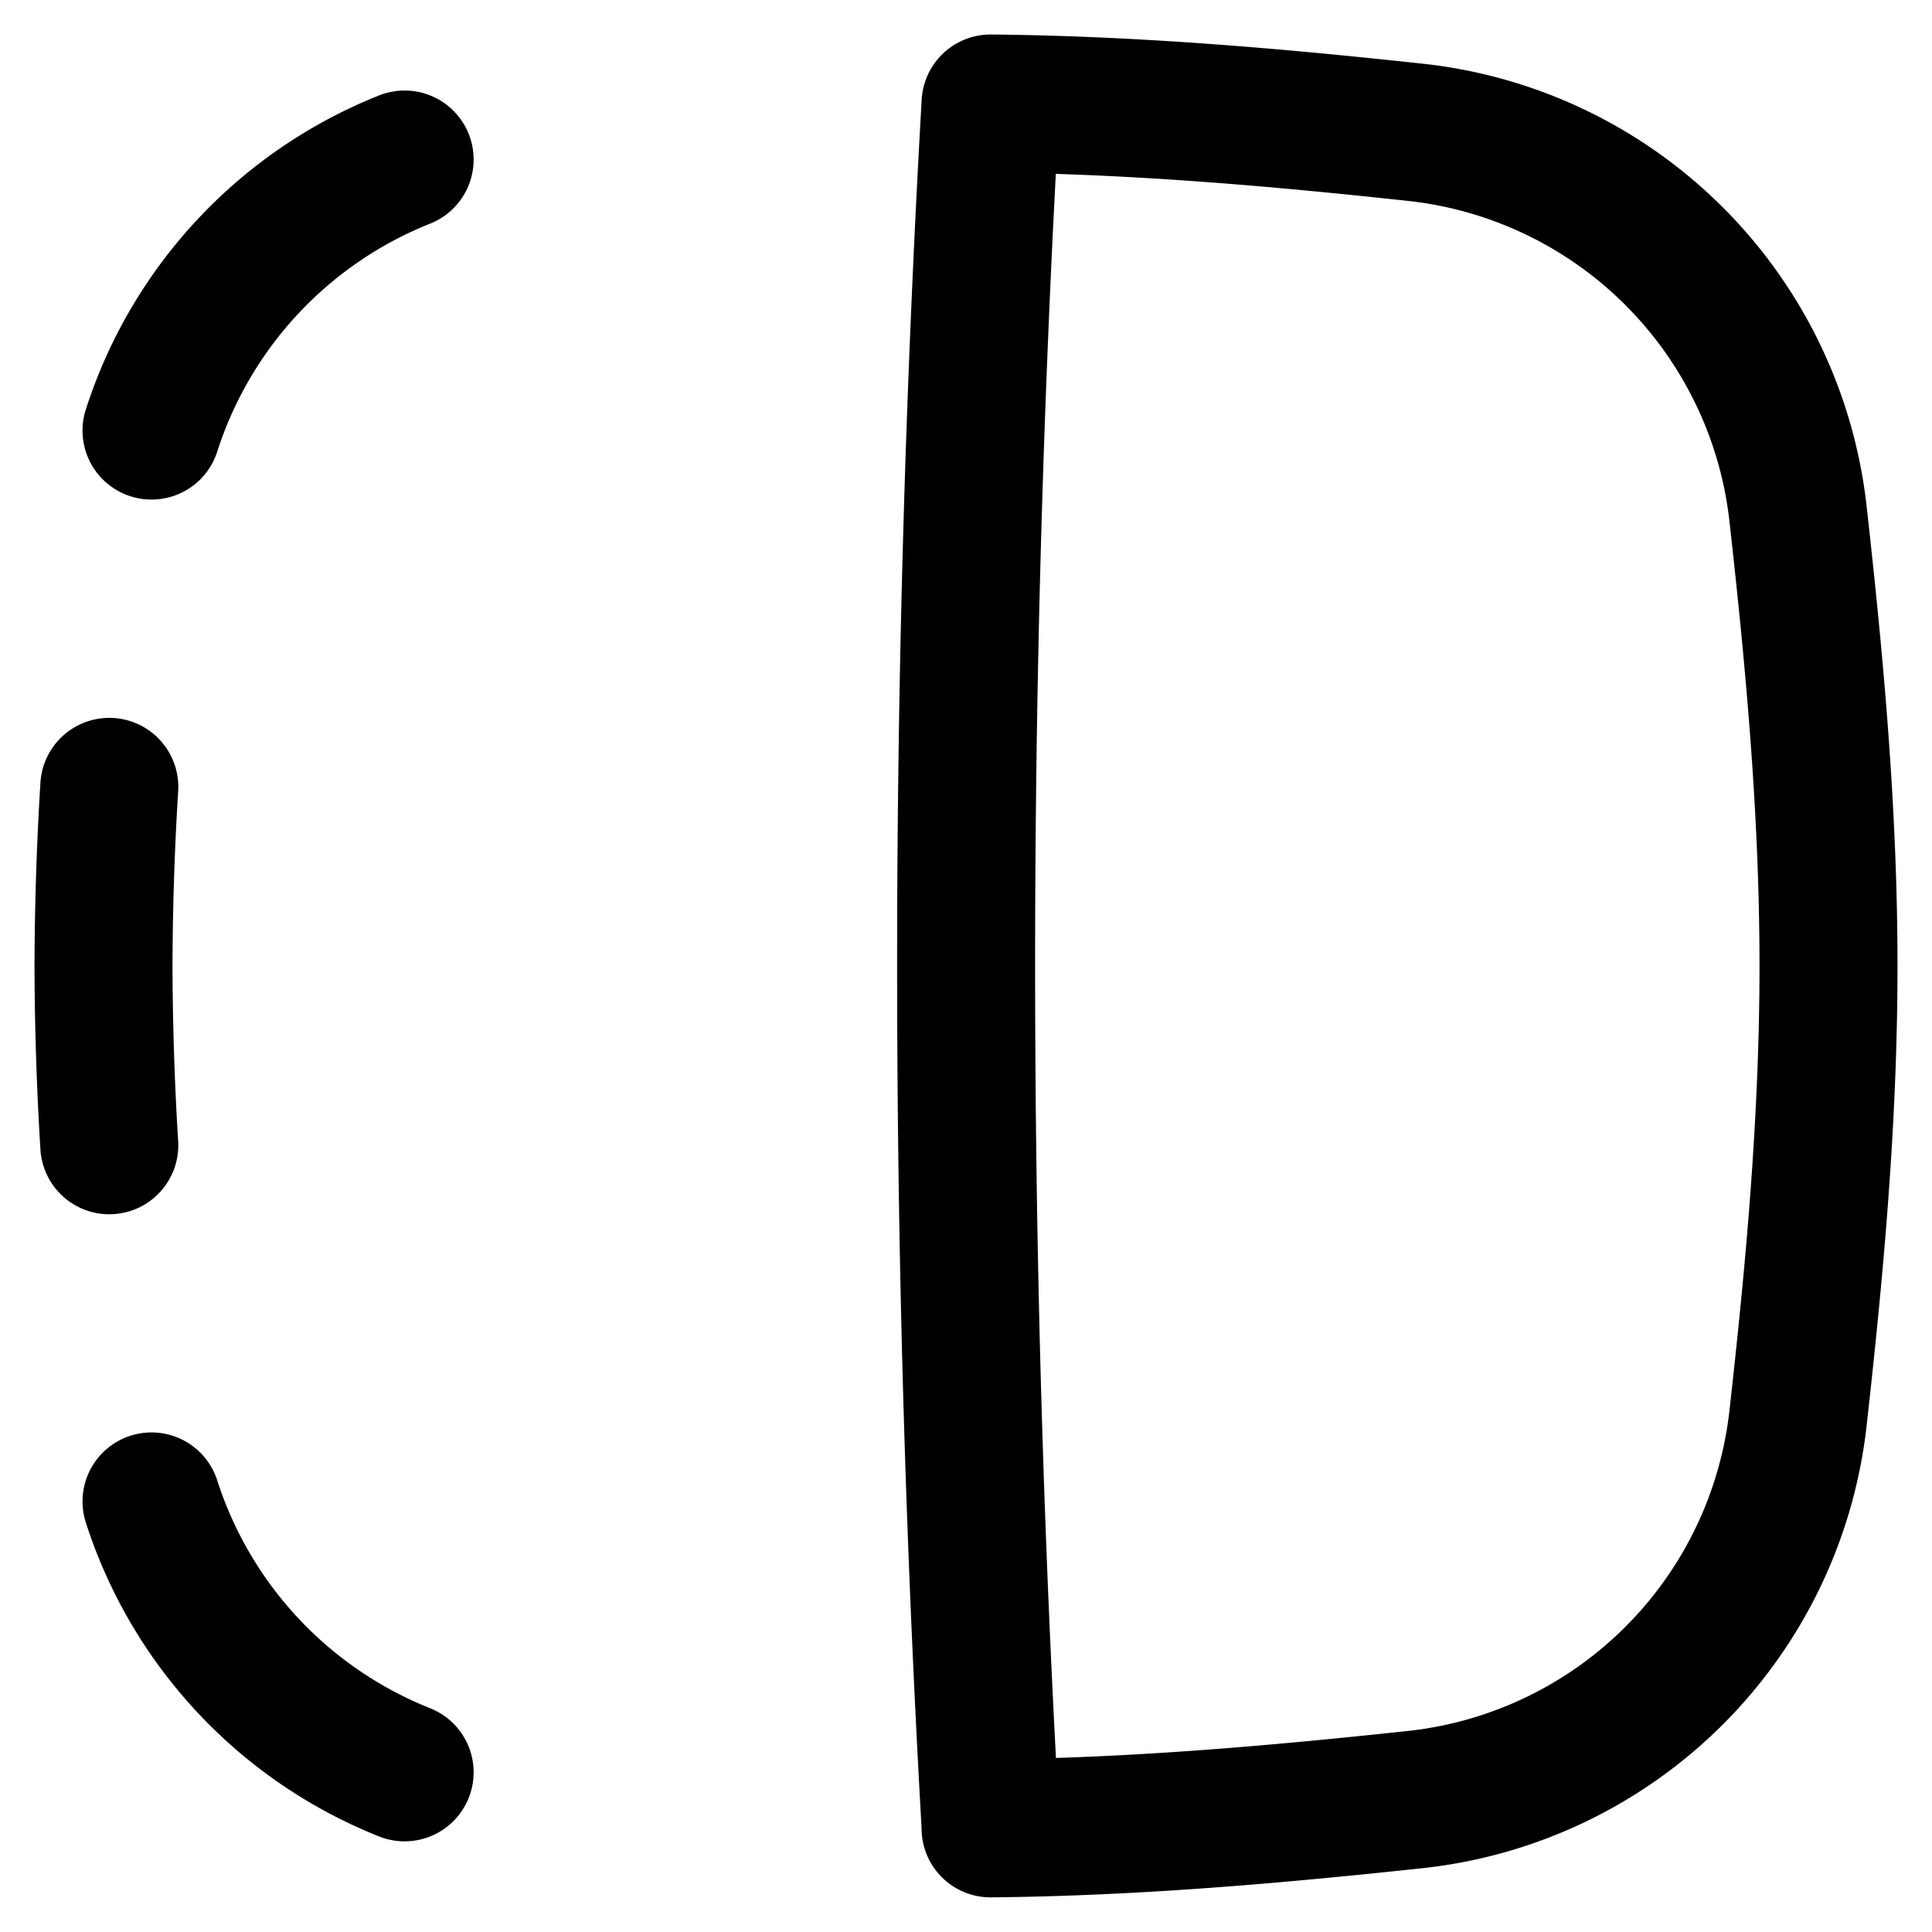 <svg xmlns="http://www.w3.org/2000/svg" fill="none" viewBox="0 0 14 14"><g stroke="currentColor" stroke-linecap="round" stroke-linejoin="round"><path d="M1.098 10.88a3.15 3.15 0 0 0 1.834 1.963M1.098 3.12a3.15 3.15 0 0 1 1.834-1.964M.792 5.702Q.752 6.346.75 7q.002.655.042 1.299M7.179 13.248A110 110 0 0 1 7.178.75c1.051.01 2.084.101 3.09.21a3.13 3.13 0 0 1 2.76 2.752c.12 1.07.222 2.168.222 3.287 0 1.12-.102 2.218-.222 3.288a3.13 3.13 0 0 1-2.76 2.752c-1.006.108-2.038.2-3.09.21"/></g></svg>